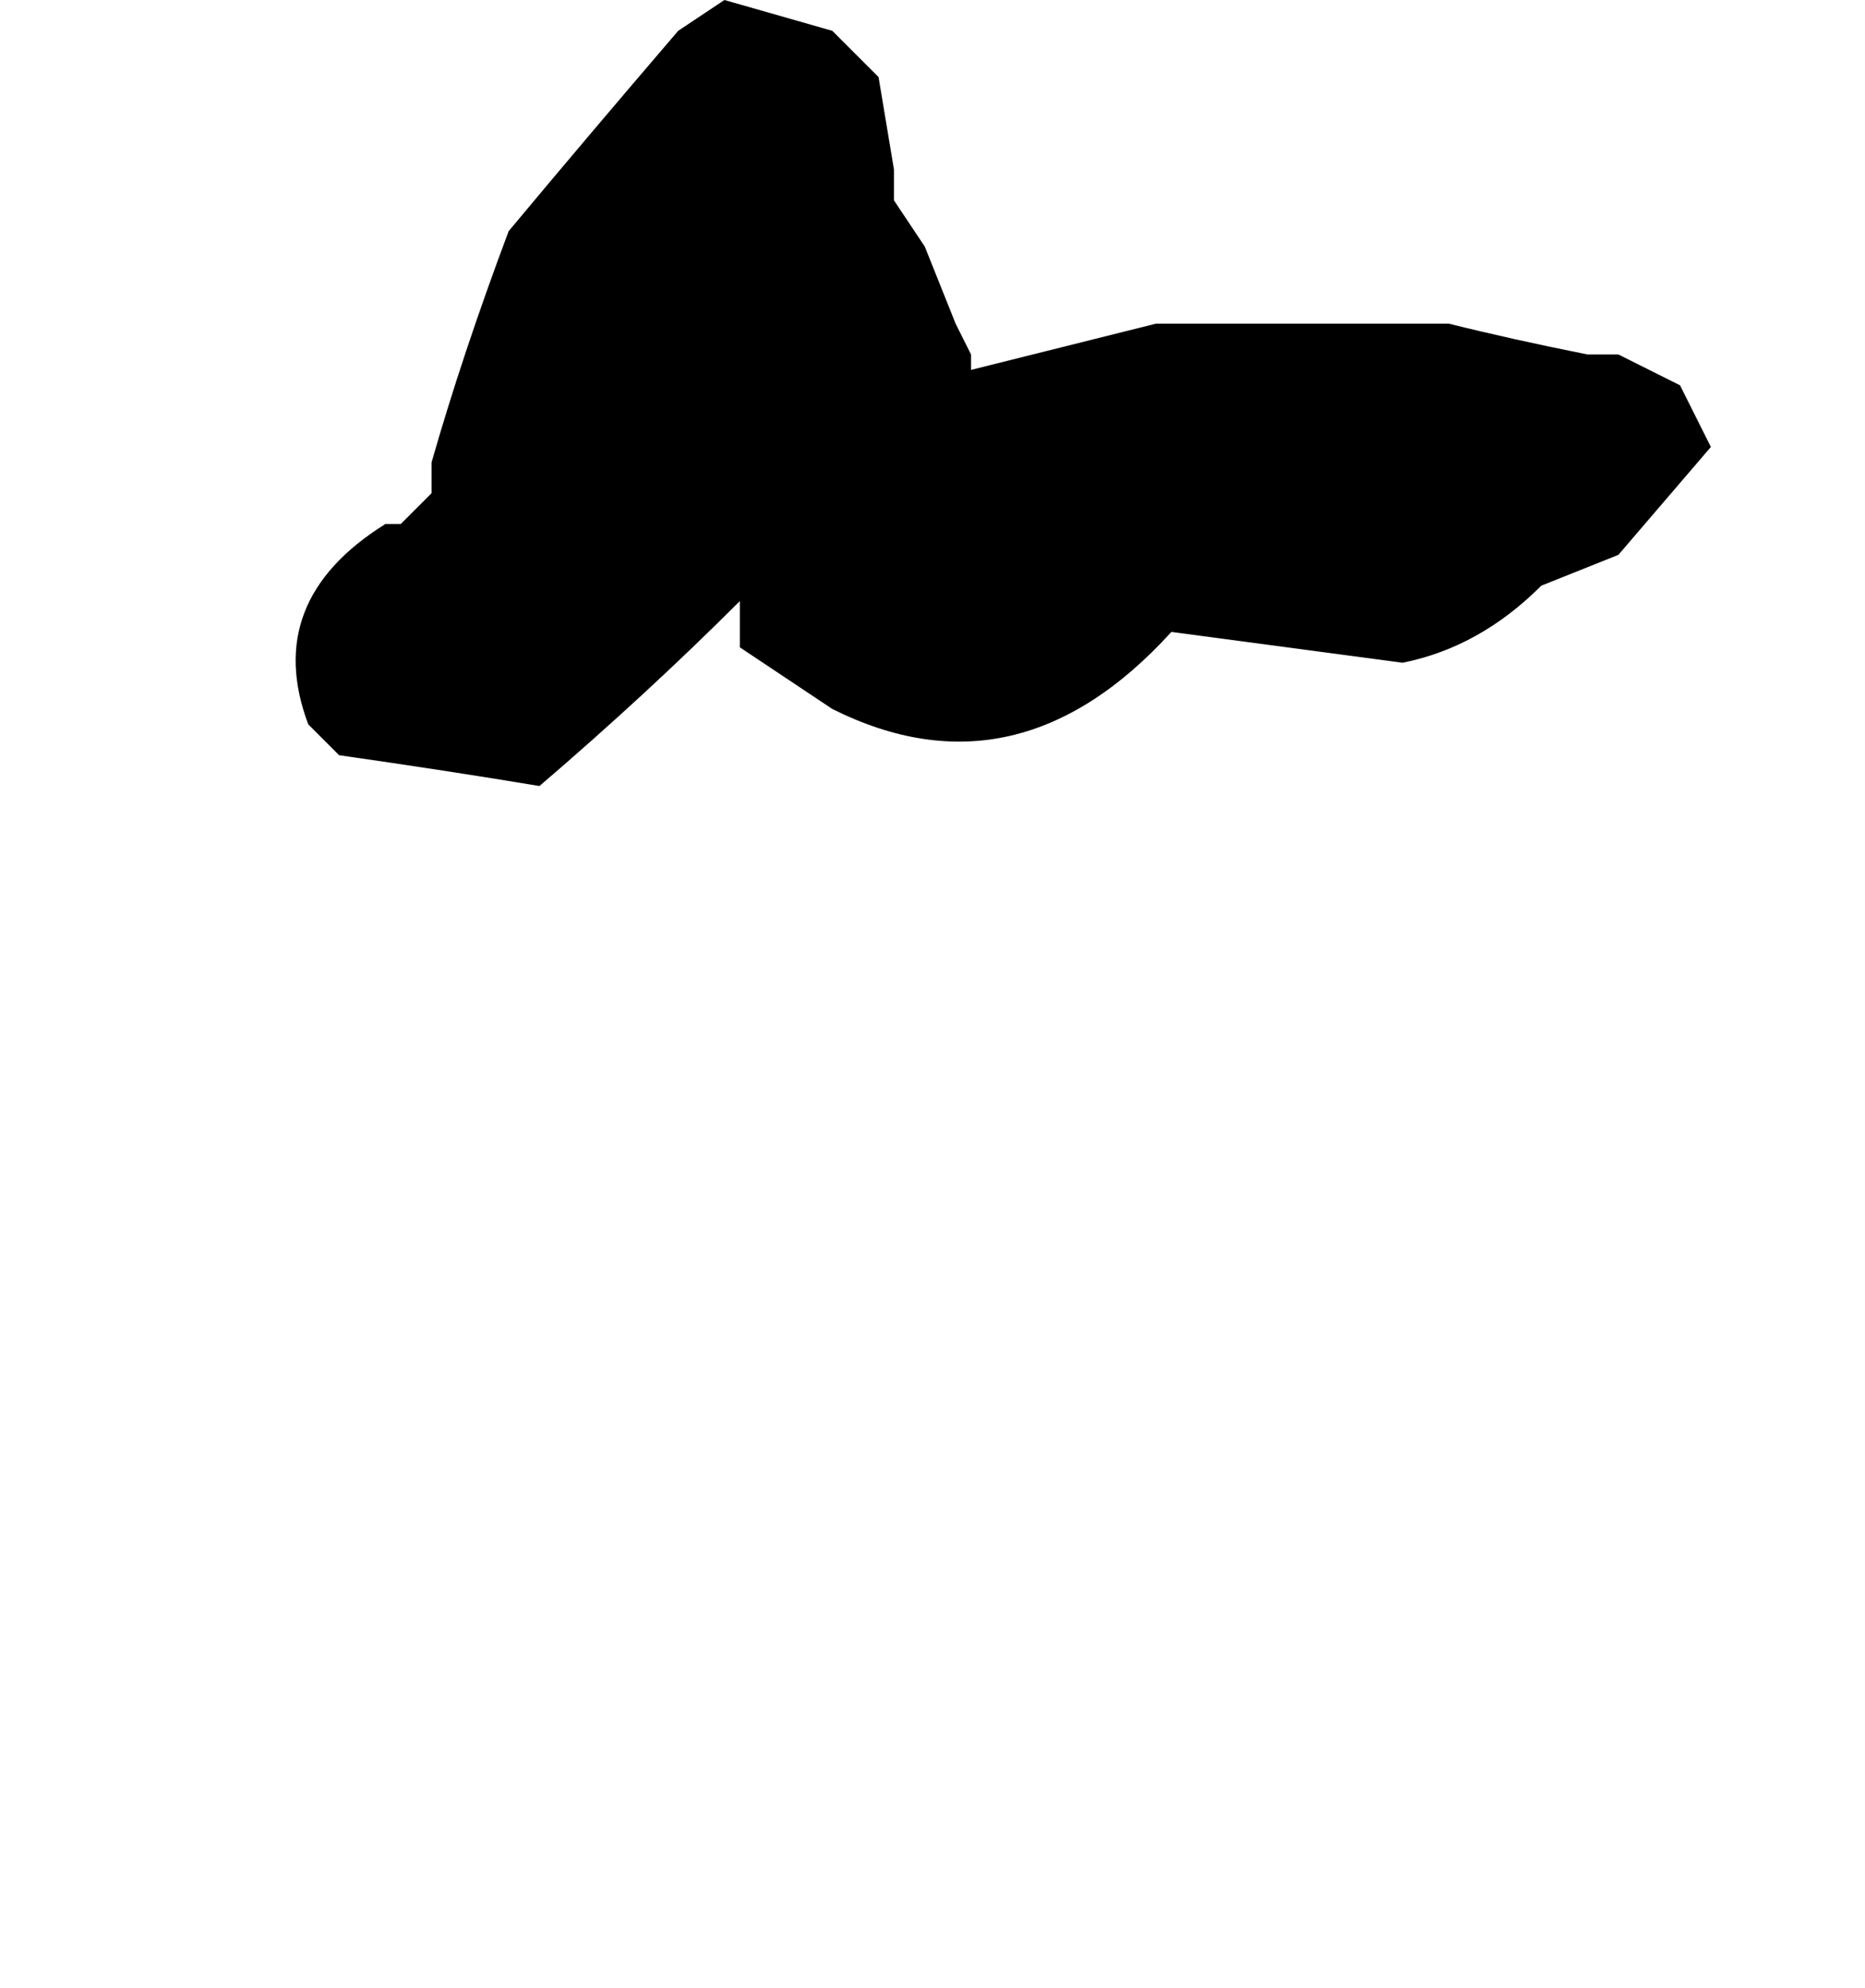 <?xml version="1.0" encoding="UTF-8" standalone="no"?>
<svg xmlns:xlink="http://www.w3.org/1999/xlink" height="6.45px" width="6.05px" xmlns="http://www.w3.org/2000/svg">
  <g transform="matrix(1.0, 0.0, 0.0, 1.0, 11.35, 7.5)">
    <path d="M-10.35 -5.15 L-10.25 -5.05 Q-9.9 -5.0 -9.6 -4.95 -9.25 -5.25 -8.95 -5.55 L-8.95 -5.5 -8.95 -5.4 -8.65 -5.2 -8.65 -5.2 Q-8.05 -4.9 -7.55 -5.45 L-6.8 -5.35 Q-6.55 -5.4 -6.35 -5.6 L-6.1 -5.7 -6.1 -5.7 -5.8 -6.05 -5.9 -6.25 -6.1 -6.35 -6.2 -6.35 Q-6.45 -6.4 -6.65 -6.45 L-7.6 -6.45 -8.2 -6.3 -8.2 -6.35 -8.25 -6.45 -8.35 -6.7 -8.45 -6.85 -8.45 -6.95 -8.45 -6.95 -8.5 -7.25 -8.65 -7.4 -9.0 -7.5 -9.15 -7.4 Q-9.45 -7.05 -9.7 -6.75 -9.85 -6.35 -9.95 -6.0 L-9.95 -6.0 -9.95 -5.9 -9.95 -5.9 -10.05 -5.8 -10.1 -5.8 Q-10.5 -5.55 -10.35 -5.15" fill="#000000" fill-rule="evenodd" stroke="none">
      <animate attributeName="fill" dur="2s" repeatCount="indefinite" values="#000000;#000001"/>
      <animate attributeName="fill-opacity" dur="2s" repeatCount="indefinite" values="1.0;1.0"/>
      <animate attributeName="d" dur="2s" repeatCount="indefinite" values="M-10.35 -5.15 L-10.25 -5.05 Q-9.9 -5.0 -9.6 -4.95 -9.25 -5.25 -8.95 -5.55 L-8.95 -5.5 -8.95 -5.4 -8.65 -5.2 -8.65 -5.2 Q-8.05 -4.9 -7.55 -5.45 L-6.8 -5.35 Q-6.55 -5.4 -6.35 -5.6 L-6.1 -5.7 -6.1 -5.7 -5.8 -6.05 -5.9 -6.25 -6.1 -6.35 -6.2 -6.35 Q-6.45 -6.4 -6.65 -6.45 L-7.6 -6.45 -8.2 -6.3 -8.2 -6.35 -8.25 -6.45 -8.35 -6.7 -8.45 -6.85 -8.45 -6.95 -8.45 -6.95 -8.5 -7.25 -8.65 -7.4 -9.0 -7.5 -9.15 -7.4 Q-9.45 -7.05 -9.7 -6.75 -9.85 -6.35 -9.95 -6.0 L-9.95 -6.0 -9.95 -5.9 -9.95 -5.9 -10.05 -5.8 -10.1 -5.8 Q-10.5 -5.55 -10.35 -5.15;M-11.35 -1.3 L-11.35 -1.3 Q-10.75 -0.75 -10.35 -1.5 -9.5 -1.25 -9.25 -2.1 L-9.25 -2.1 -9.15 -2.0 -9.1 -1.8 -9.0 -1.75 Q-8.2 -1.0 -7.65 -1.5 L-7.25 -2.05 Q-6.95 -2.05 -6.7 -2.2 L-6.45 -2.5 -6.45 -2.5 -5.7 -2.65 -5.5 -2.9 -5.3 -3.3 -5.3 -3.4 Q-5.4 -3.85 -5.9 -3.8 L-7.1 -3.25 -8.15 -3.15 -8.15 -3.15 -8.15 -3.05 -8.1 -2.75 -8.05 -2.6 -8.1 -2.5 -8.2 -2.4 -8.3 -2.65 -8.35 -3.0 -8.75 -3.3 -9.0 -3.35 Q-9.4 -3.4 -9.9 -2.95 -10.4 -3.25 -10.7 -2.8 L-10.7 -2.7 -10.75 -2.6 -10.75 -2.5 -10.85 -2.4 -10.95 -2.3 Q-11.45 -1.9 -11.35 -1.3"/>
    </path>
    <path d="M-10.35 -5.15 Q-10.5 -5.55 -10.1 -5.8 L-10.05 -5.8 -9.95 -5.9 -9.95 -5.9 -9.95 -6.0 -9.95 -6.0 Q-9.85 -6.35 -9.7 -6.75 -9.45 -7.05 -9.15 -7.4 L-9.0 -7.5 -8.65 -7.4 -8.5 -7.25 -8.45 -6.95 -8.45 -6.95 -8.45 -6.85 -8.35 -6.7 -8.25 -6.45 -8.2 -6.35 -8.2 -6.3 -7.6 -6.45 -6.65 -6.45 Q-6.45 -6.4 -6.2 -6.35 L-6.1 -6.35 -5.9 -6.25 -5.8 -6.05 -6.1 -5.7 -6.1 -5.7 -6.35 -5.6 Q-6.55 -5.4 -6.8 -5.35 L-7.55 -5.45 Q-8.05 -4.9 -8.65 -5.2 L-8.65 -5.2 -8.95 -5.4 -8.95 -5.5 -8.95 -5.55 Q-9.25 -5.25 -9.6 -4.95 -9.9 -5.0 -10.25 -5.05 L-10.35 -5.15" fill="none" stroke="#000000" stroke-linecap="round" stroke-linejoin="round" stroke-opacity="0.0" stroke-width="1.0">
      <animate attributeName="stroke" dur="2s" repeatCount="indefinite" values="#000000;#000001"/>
      <animate attributeName="stroke-width" dur="2s" repeatCount="indefinite" values="0.0;0.0"/>
      <animate attributeName="fill-opacity" dur="2s" repeatCount="indefinite" values="0.0;0.0"/>
      <animate attributeName="d" dur="2s" repeatCount="indefinite" values="M-10.35 -5.15 Q-10.5 -5.55 -10.1 -5.8 L-10.05 -5.8 -9.95 -5.9 -9.95 -5.9 -9.95 -6.0 -9.95 -6.0 Q-9.85 -6.35 -9.7 -6.75 -9.45 -7.05 -9.15 -7.4 L-9.0 -7.5 -8.65 -7.4 -8.5 -7.25 -8.45 -6.95 -8.45 -6.95 -8.45 -6.85 -8.35 -6.7 -8.25 -6.45 -8.2 -6.35 -8.2 -6.3 -7.6 -6.45 -6.65 -6.45 Q-6.45 -6.4 -6.2 -6.35 L-6.1 -6.35 -5.9 -6.25 -5.8 -6.05 -6.1 -5.7 -6.1 -5.7 -6.35 -5.6 Q-6.55 -5.4 -6.8 -5.35 L-7.55 -5.45 Q-8.05 -4.9 -8.65 -5.2 L-8.65 -5.2 -8.95 -5.4 -8.95 -5.5 -8.95 -5.55 Q-9.25 -5.25 -9.6 -4.95 -9.9 -5.0 -10.25 -5.05 L-10.35 -5.15;M-11.35 -1.3 Q-11.45 -1.9 -10.95 -2.3 L-10.85 -2.4 -10.75 -2.5 -10.75 -2.6 -10.7 -2.7 -10.7 -2.8 Q-10.4 -3.25 -9.9 -2.95 -9.4 -3.4 -9.0 -3.35 L-8.75 -3.3 -8.35 -3.0 -8.3 -2.65 -8.2 -2.4 -8.1 -2.5 -8.05 -2.6 -8.1 -2.75 -8.15 -3.05 -8.15 -3.15 -8.15 -3.15 -7.1 -3.25 -5.9 -3.8 Q-5.4 -3.85 -5.3 -3.4 L-5.3 -3.3 -5.5 -2.9 -5.7 -2.65 -6.45 -2.5 -6.45 -2.5 -6.7 -2.2 Q-6.95 -2.05 -7.25 -2.05 L-7.65 -1.5 Q-8.2 -1.0 -9.0 -1.75 L-9.1 -1.8 -9.15 -2.0 -9.25 -2.1 -9.25 -2.1 Q-9.5 -1.25 -10.35 -1.5 -10.75 -0.75 -11.35 -1.3 L-11.35 -1.3"/>
    </path>
  </g>
</svg>
